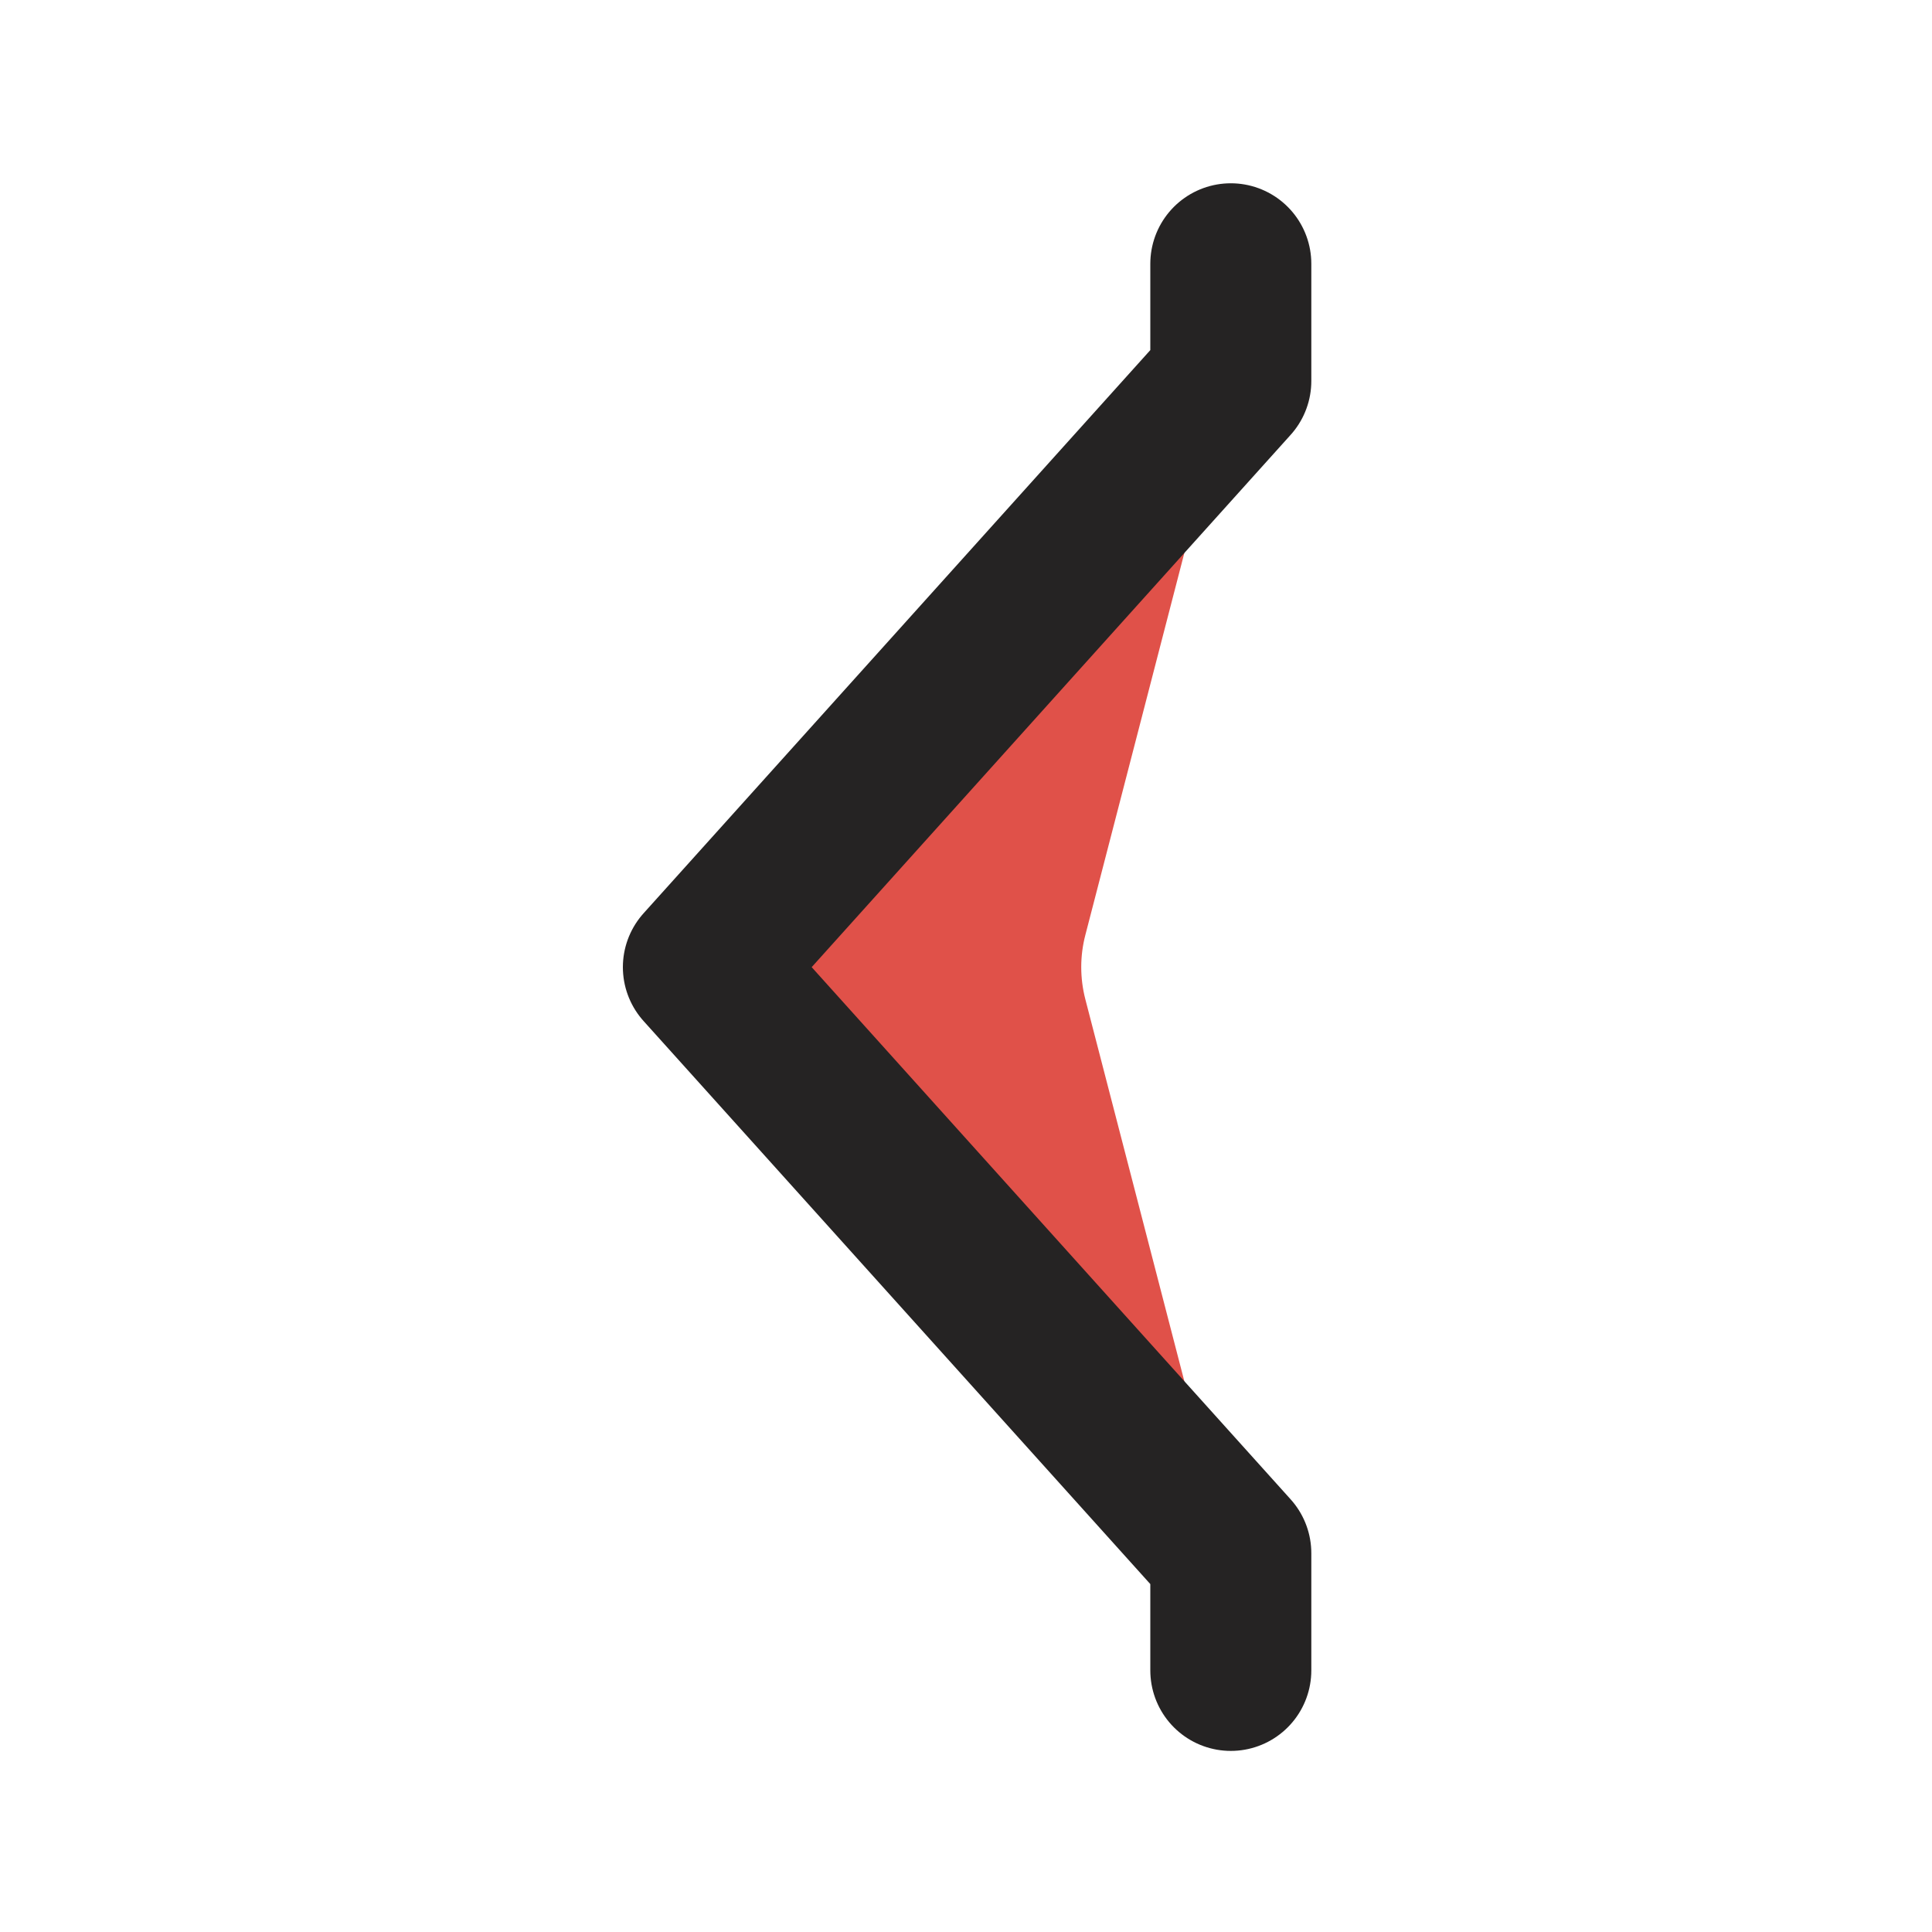 <svg width="15" height="15" viewBox="0 0 15 15" fill="none" xmlns="http://www.w3.org/2000/svg">
<g clip-path="url(#clip0_1207_13881)">
<path d="M5.461 7.509L9.556 12.116L8.427 7.76C8.384 7.595 8.384 7.422 8.427 7.258L9.556 2.901L5.461 7.509Z" fill="#E05149"/>
<path d="M9.556 12.969L9.556 12.059L5.461 7.509L9.556 2.958L9.556 2.048" stroke="#252323" stroke-width="1.25" stroke-linecap="round" stroke-linejoin="round"/>
</g>
<defs>
<clipPath id="clip0_1207_13881">
<rect width="15" height="15" fill="white"/>
</clipPath>
</defs>
</svg>
